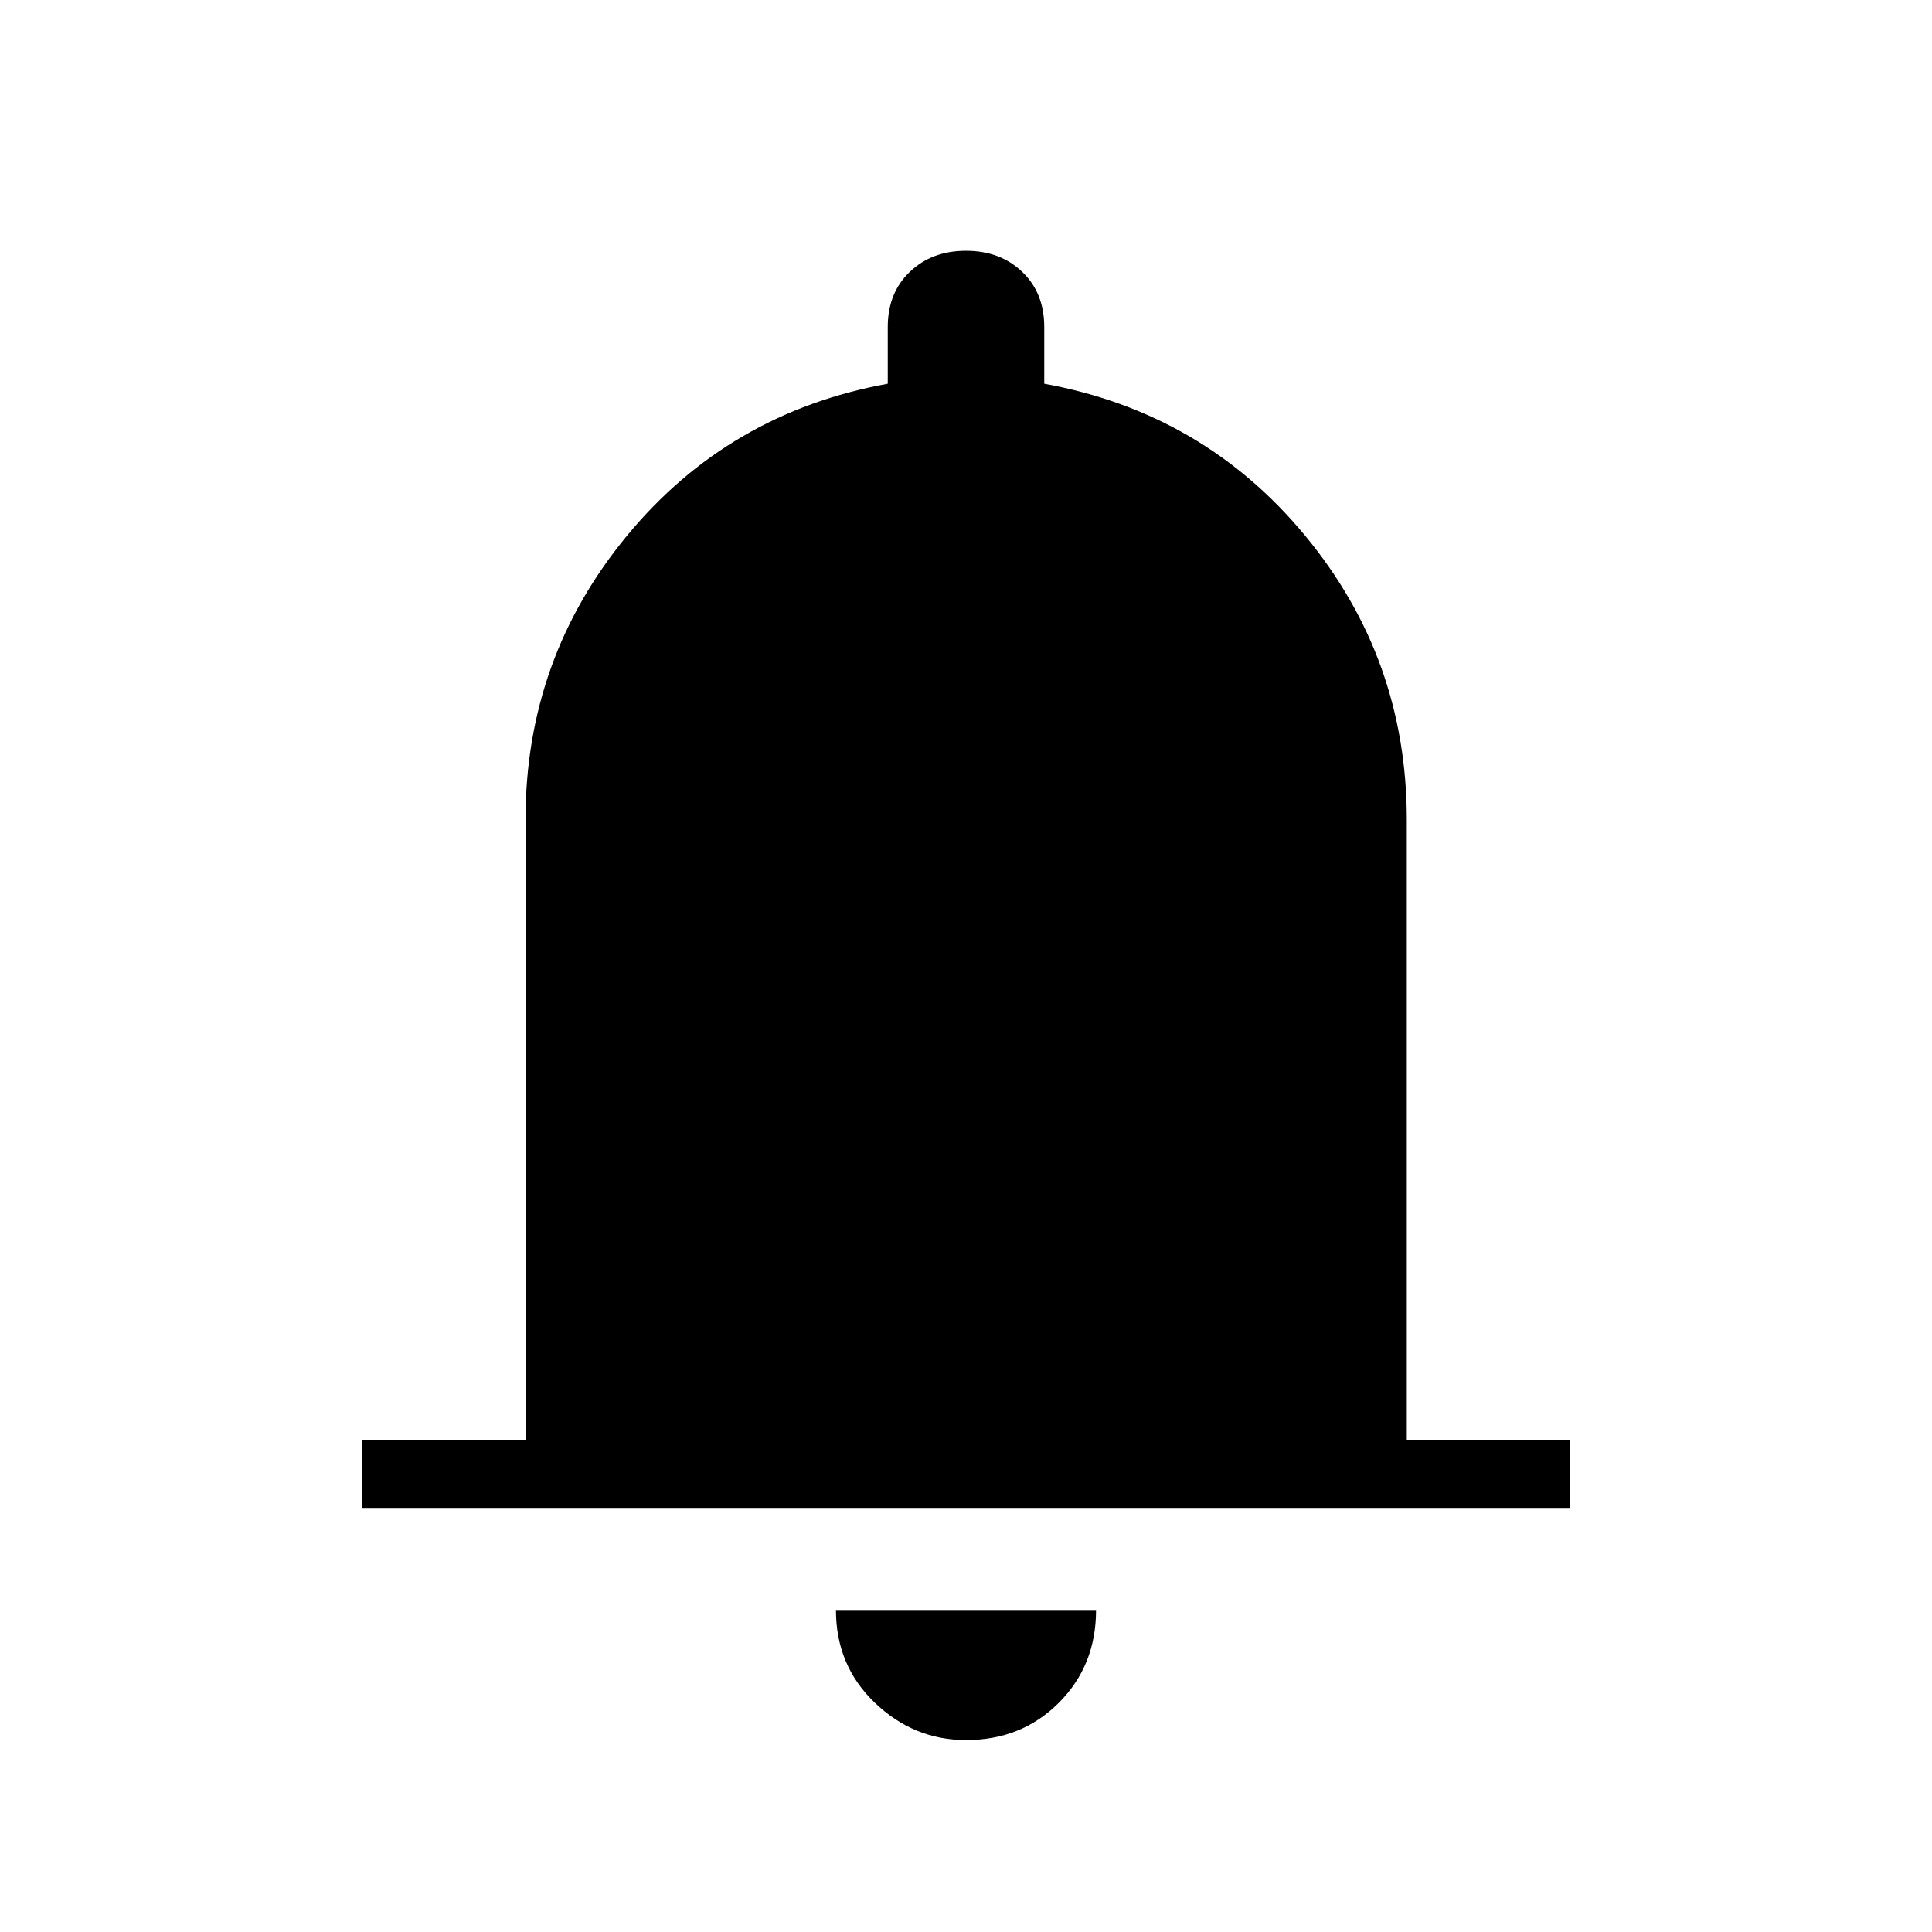 <svg width="32" height="32" viewBox="0 0 32 32" fill="none" xmlns="http://www.w3.org/2000/svg">
<path d="M6 24.975V23.846H8.704V13.576C8.704 11.797 9.265 10.229 10.386 8.872C11.506 7.515 12.946 6.676 14.704 6.356V5.417C14.704 5.04 14.826 4.735 15.069 4.503C15.312 4.27 15.622 4.154 16 4.154C16.378 4.154 16.688 4.27 16.931 4.503C17.174 4.735 17.296 5.04 17.296 5.417V6.356C19.054 6.676 20.495 7.515 21.617 8.872C22.74 10.229 23.301 11.797 23.301 13.576V23.846H26V24.975H6ZM16 28.821C15.424 28.821 14.921 28.615 14.491 28.204C14.061 27.793 13.846 27.281 13.846 26.667H18.154C18.154 27.281 17.948 27.793 17.537 28.204C17.126 28.615 16.614 28.821 16 28.821Z" fill="black"/>
</svg>
